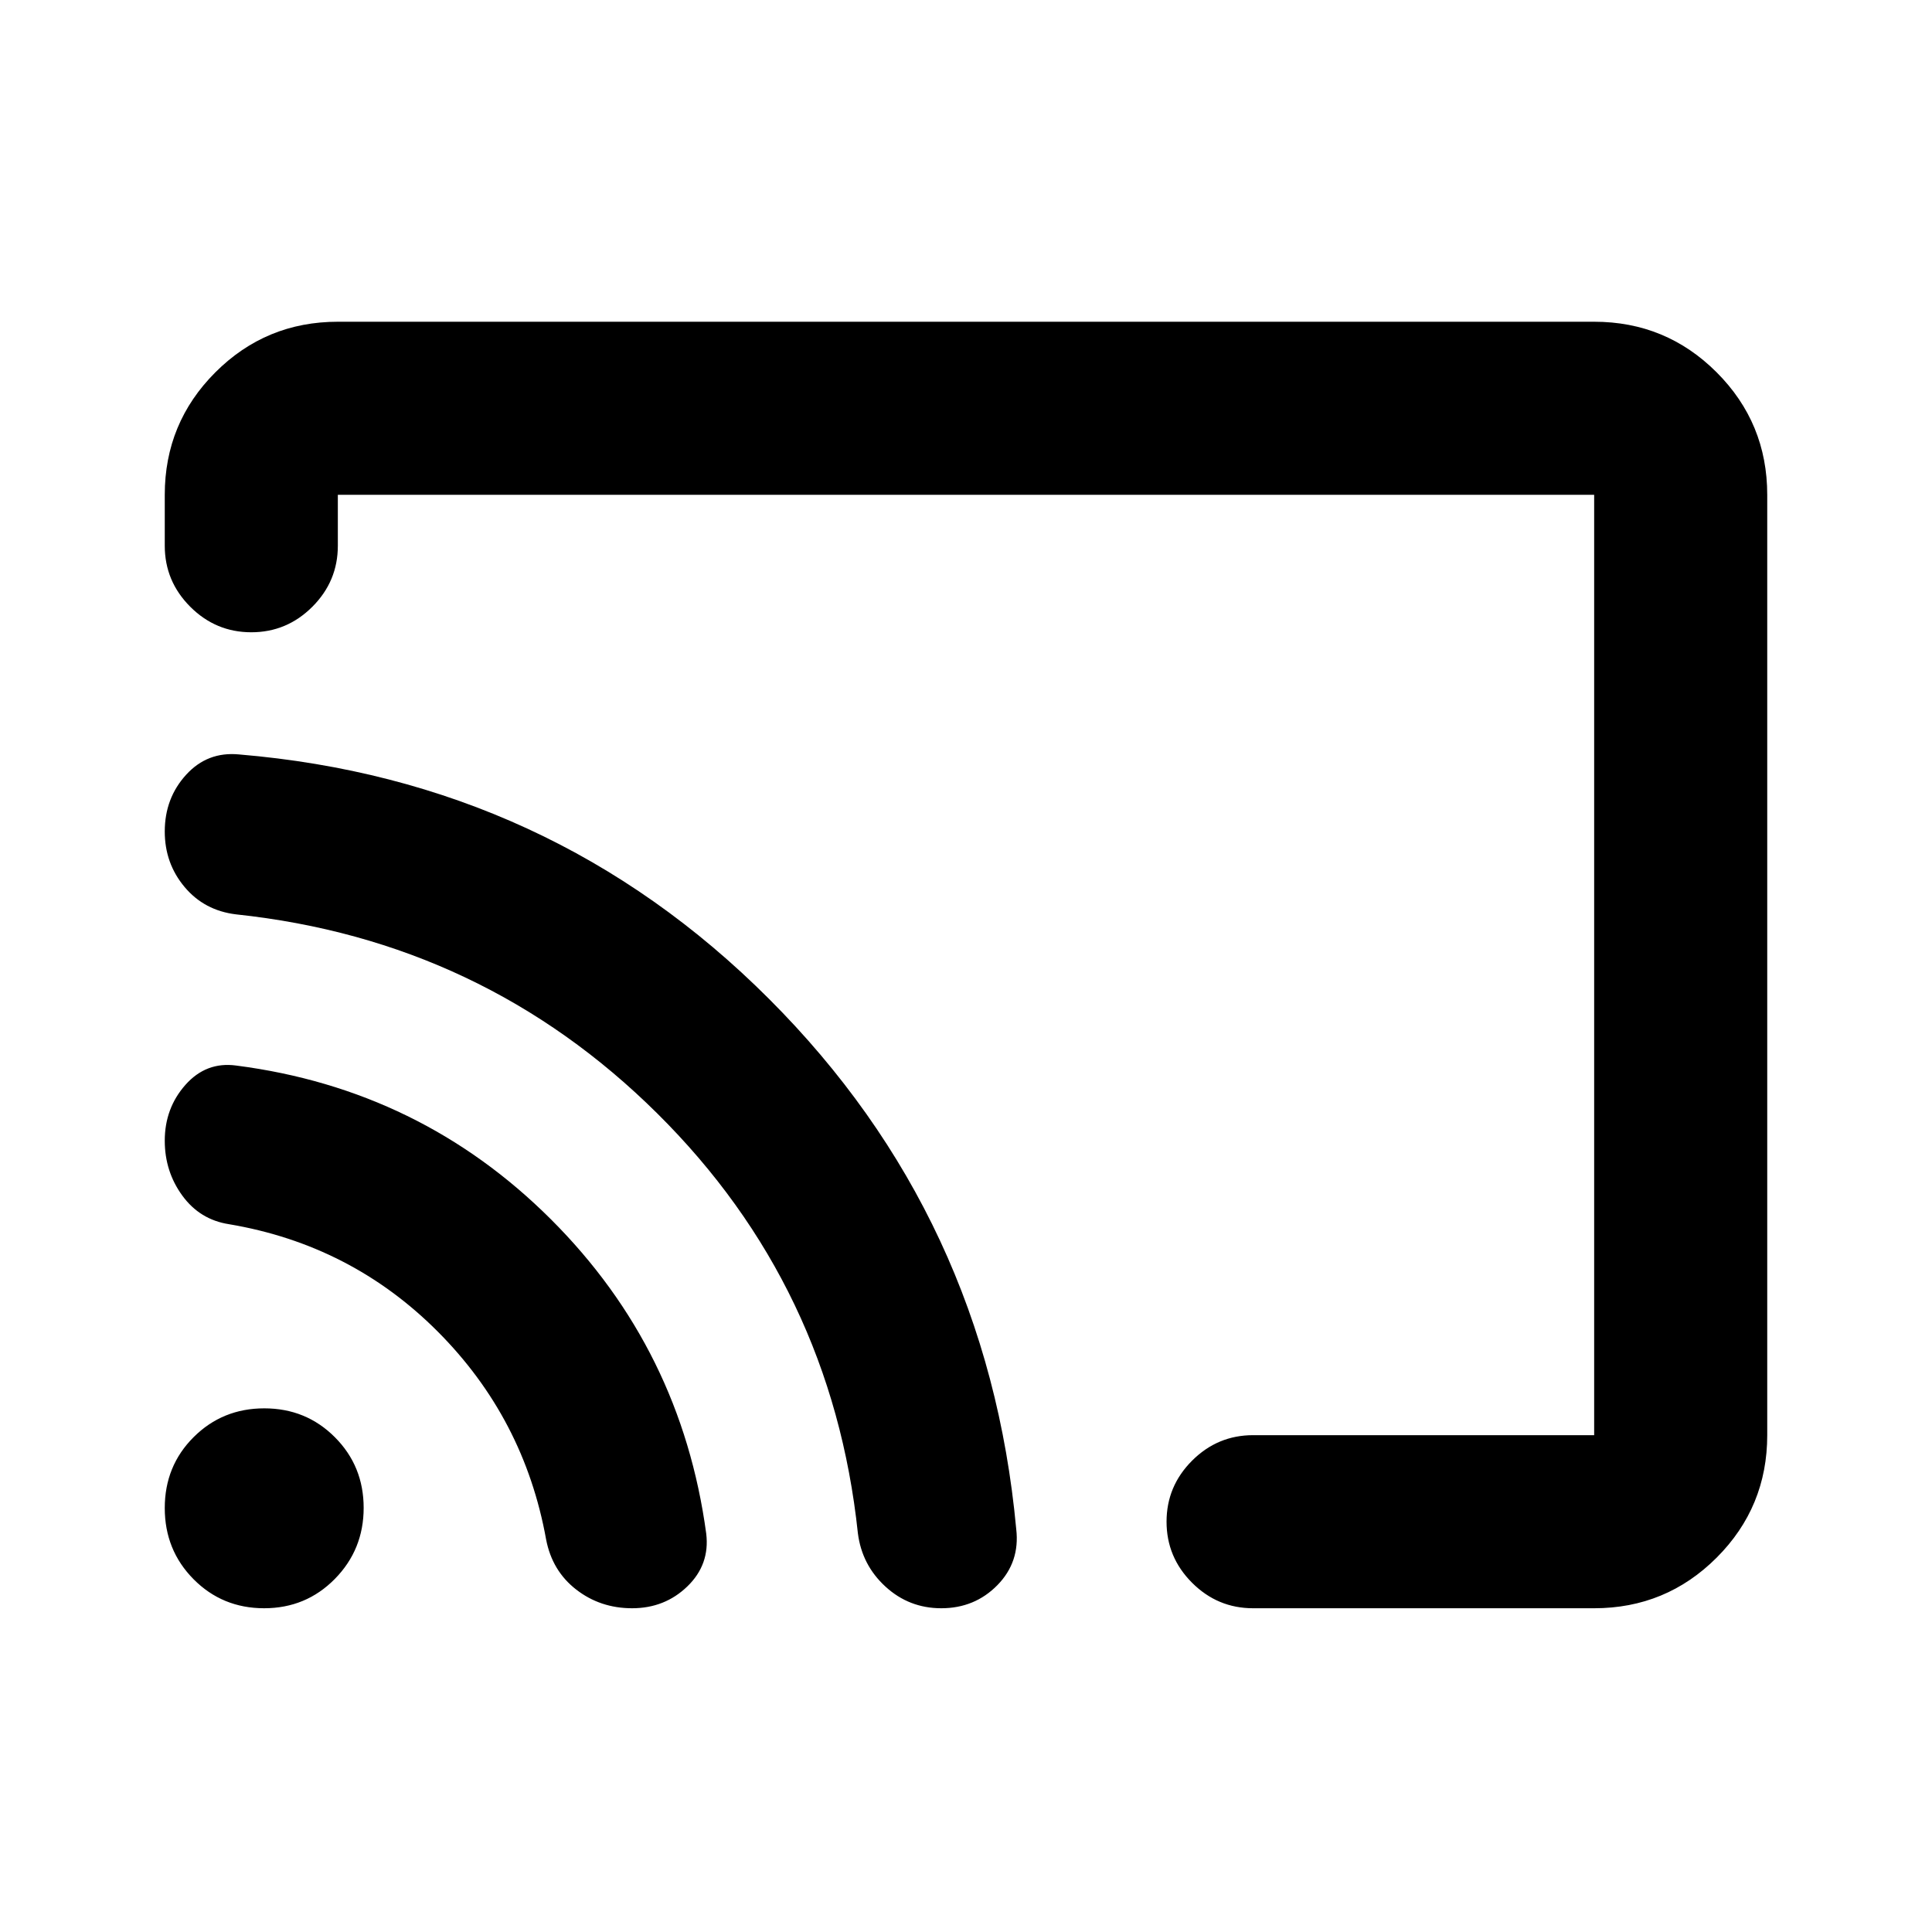 <svg xmlns="http://www.w3.org/2000/svg" height="24" viewBox="0 -960 960 960" width="24"><path d="M480-480.5Zm398.13-233.63v467.26q0 35.72-25.14 60.86t-60.86 25.14H622.65q-17.65 0-30.32-12.67-12.68-12.68-12.68-30.33t12.68-30.33q12.67-12.67 30.32-12.67h169.48v-467.26H167.87v25.3q0 17.66-12.67 30.33-12.68 12.67-30.33 12.67T94.54-658.5q-12.67-12.67-12.67-30.33v-25.3q0-35.72 25.14-60.86t60.86-25.14h624.26q35.72 0 60.86 25.14t25.14 60.86ZM314.09-160.87q-15.81 0-27.78-9.29t-14.96-24.94q-10.87-60.18-53.87-103.28-42.99-43.1-103.68-53.32-14.47-2.23-23.2-14.2-8.73-11.97-8.73-27.29 0-16.16 10.28-27.76 10.29-11.59 25.18-9.59 91.66 11.78 156.44 76.43 64.77 64.65 77.15 156.16 1.86 15.36-9.37 26.22-11.22 10.86-27.46 10.86Zm153.61 0q-15.98 0-27.7-10.74-11.72-10.74-13.72-26.52-13-122.61-99.64-208.56-86.65-85.95-209.31-98.96-15.79-1.89-25.62-13.62-9.84-11.73-9.84-27.56 0-16.54 10.59-28.17 10.58-11.63 26.28-10.13 154.85 12.96 263.37 121.46 108.52 108.5 122.85 263.46 1.91 16.36-9.35 27.85-11.27 11.49-27.91 11.49Zm-336.45 0q-20.77 0-35.08-14.44-14.3-14.44-14.3-35.36t14.34-35.22q14.34-14.31 35.11-14.31t35.07 14.34q14.31 14.34 14.31 35.11t-14.34 35.33q-14.34 14.55-35.11 14.55Z"/></svg>